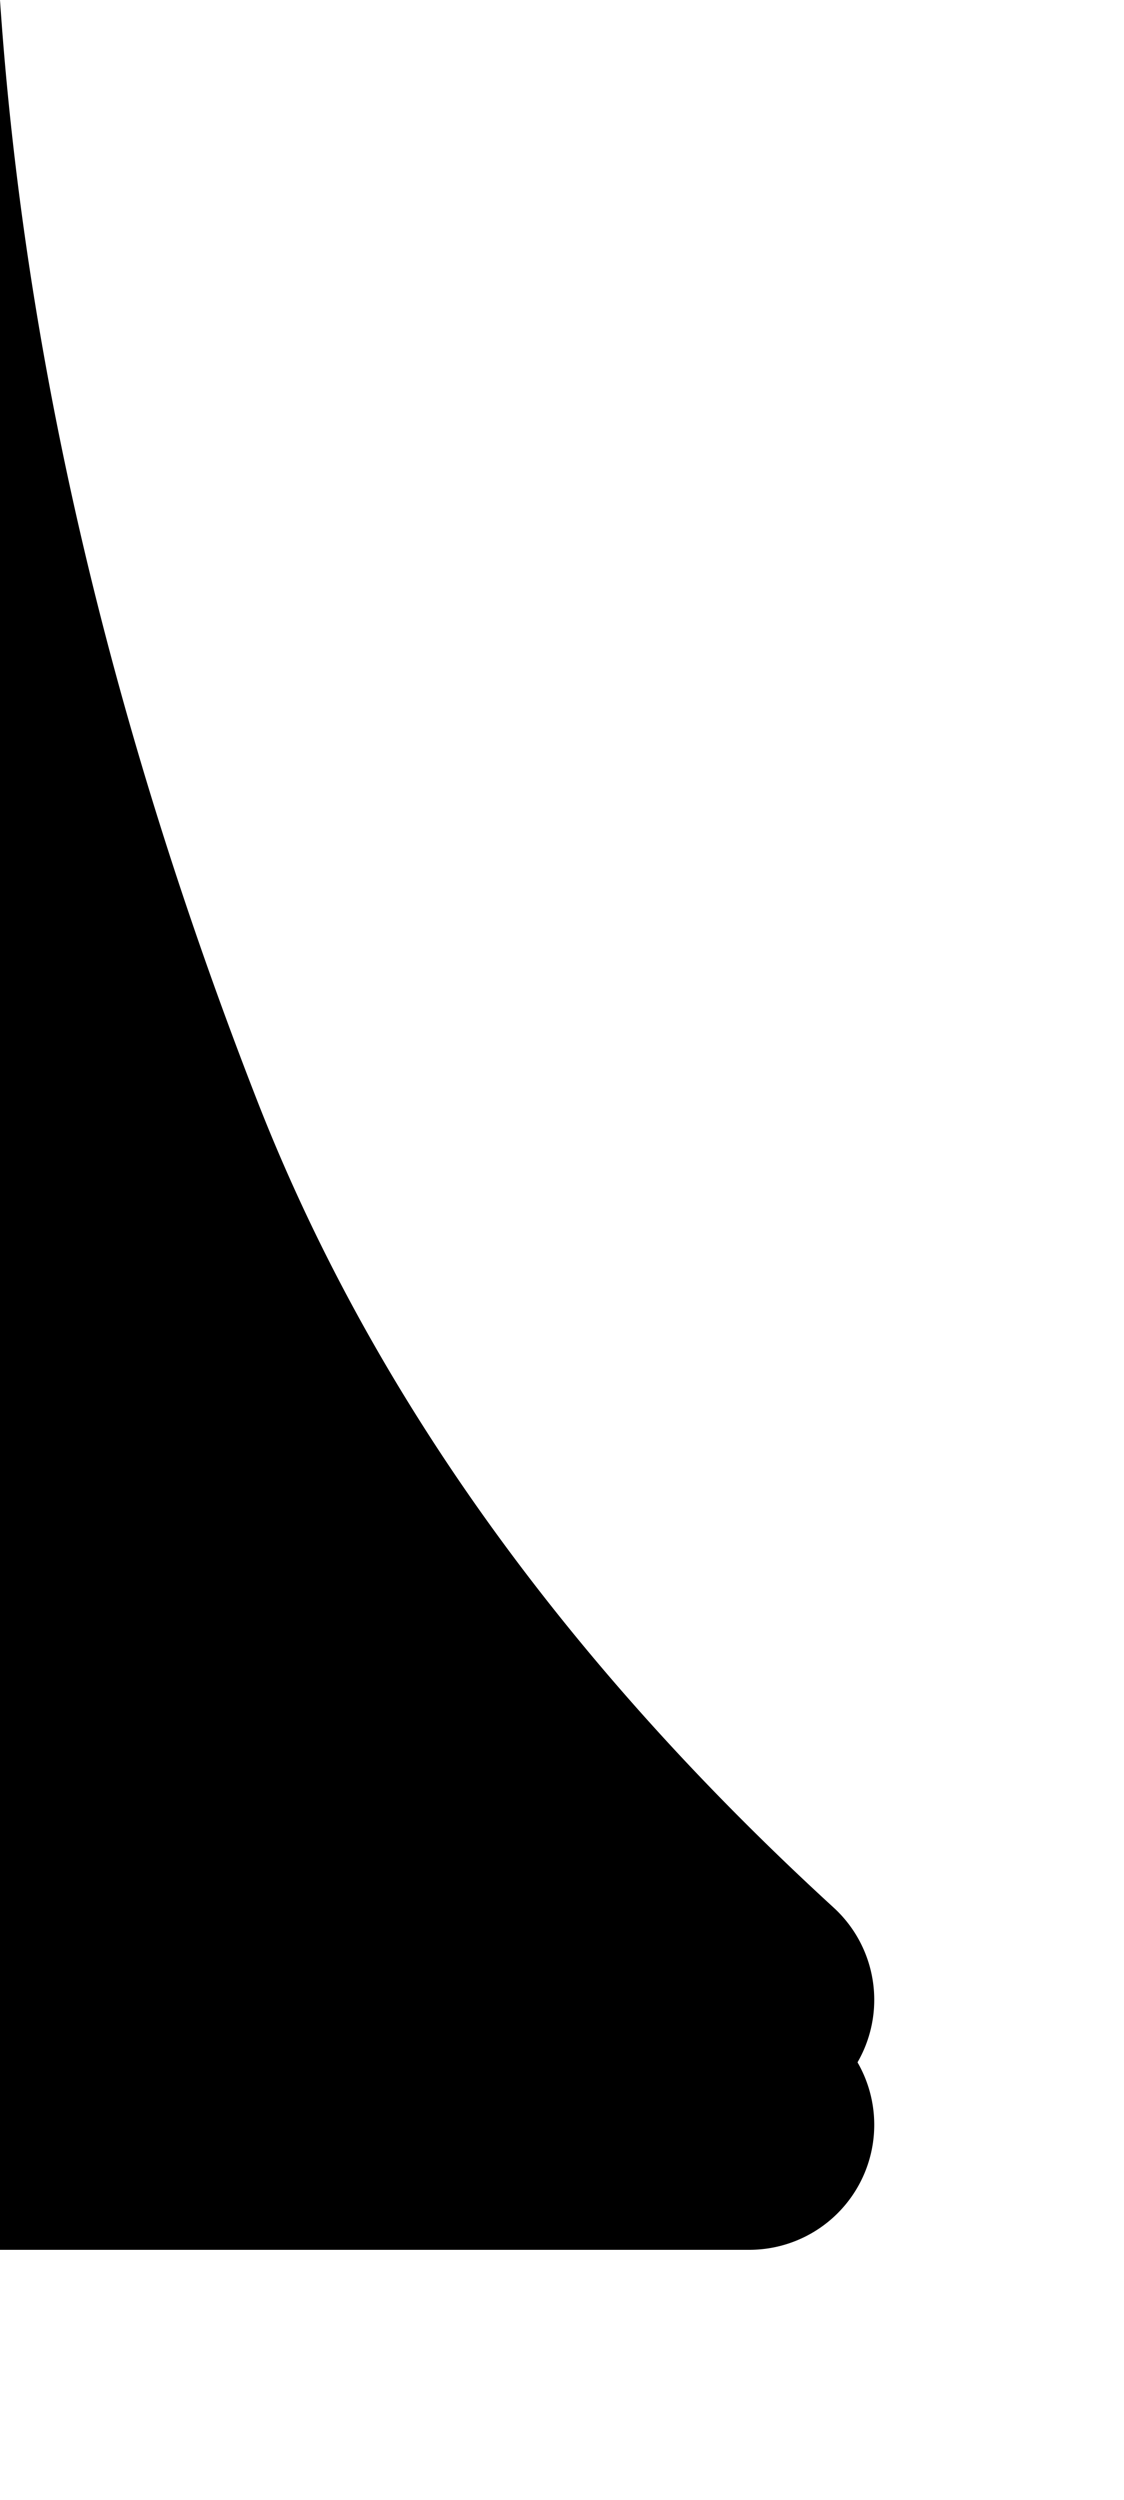<svg width="9" height="20" viewBox="0 0 9 20" xmlns="http://www.w3.org/2000/svg">
    <defs>
        <filter x="-50%" y="-14.7%" width="200%" height="141.2%" filterUnits="objectBoundingBox" id="messageAppendix">
            <feOffset dy="1" in="SourceAlpha" result="shadowOffsetOuter1"/>
            <feGaussianBlur stdDeviation="1" in="shadowOffsetOuter1" result="shadowBlurOuter1"/>
            <feColorMatrix values="0 0 0 0 0.062 0 0 0 0 0.139 0 0 0 0 0.185 0 0 0 0.15 0" in="shadowBlurOuter1"/>
        </filter>
    </defs>
    <g fill="none" fill-rule="evenodd">
        <path d="M6 17H0V0c.193 2.84.876 5.767 2.05 8.782.904 2.325 2.446 4.485 4.625 6.48A1 1 0 016 17z" fill="currentColor" filter="url(#messageAppendix)"/>
        <path d="M6 17H0V0c.193 2.84.876 5.767 2.05 8.782.904 2.325 2.446 4.485 4.625 6.48A1 1 0 016 17z" fill="currentColor"/>
    </g>
</svg>